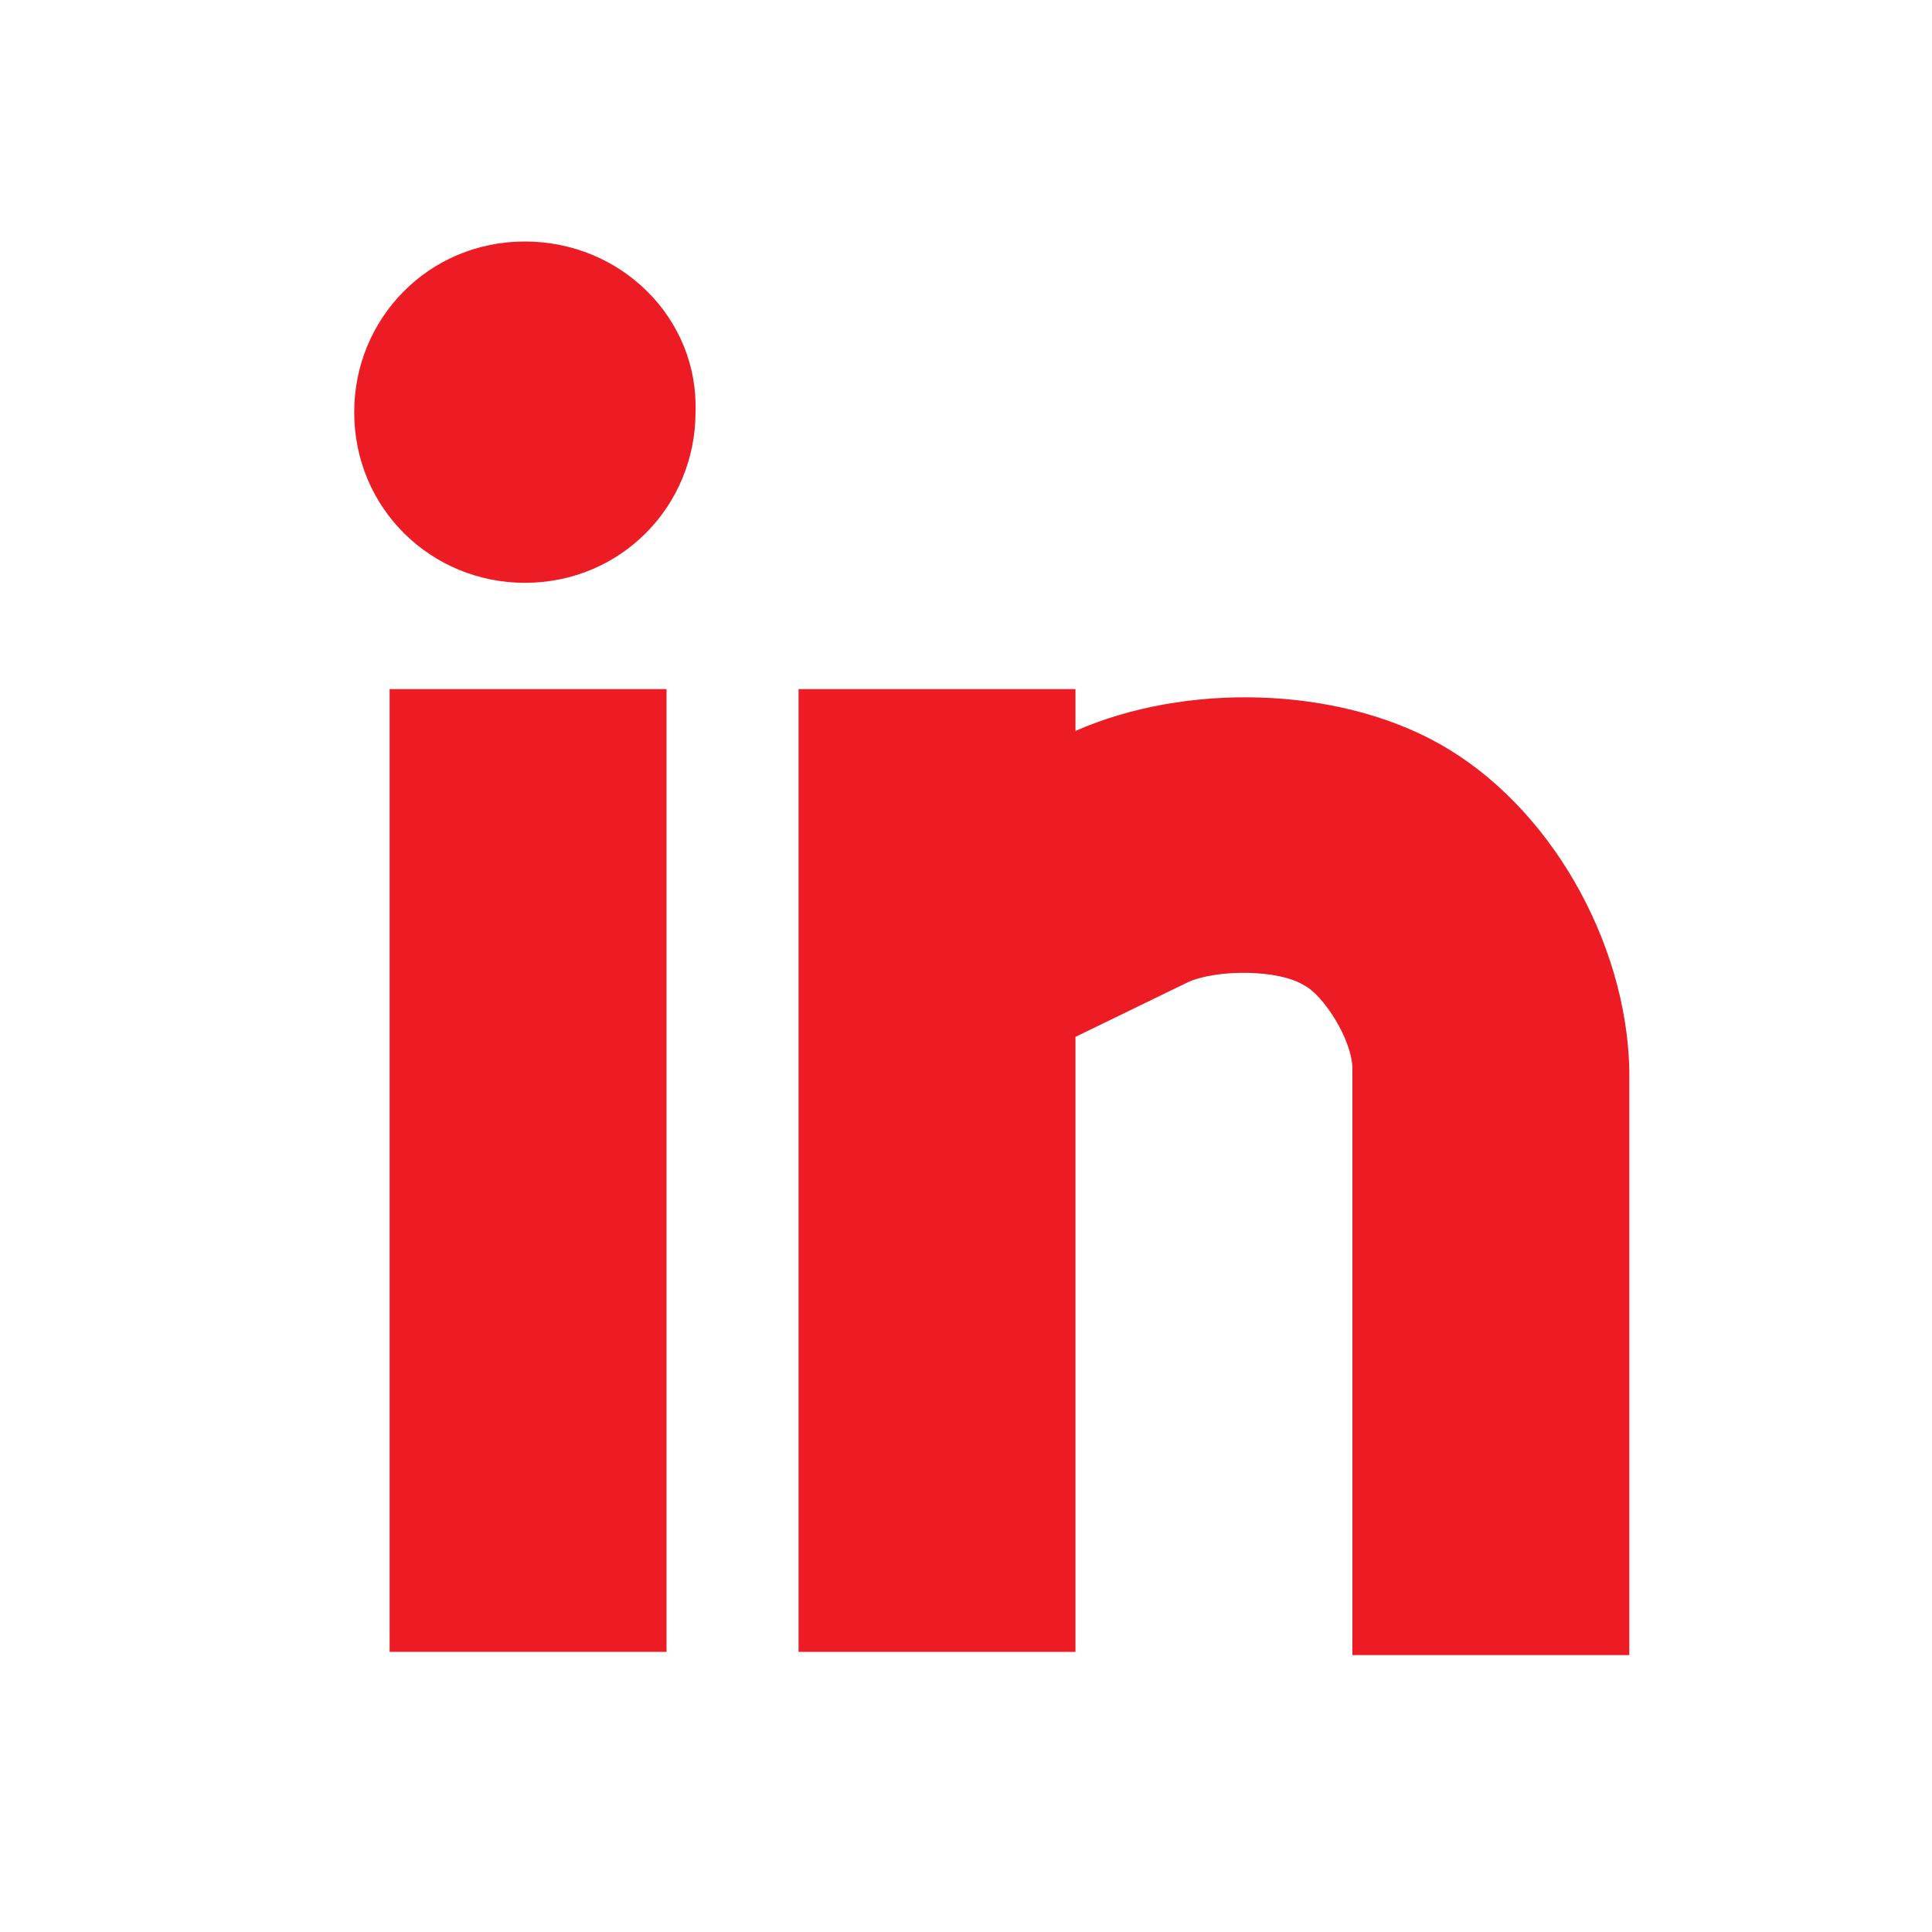 <?xml version="1.0" encoding="utf-8"?>
<!-- Generator: Adobe Illustrator 16.0.0, SVG Export Plug-In . SVG Version: 6.00 Build 0)  -->
<!DOCTYPE svg PUBLIC "-//W3C//DTD SVG 1.1//EN" "http://www.w3.org/Graphics/SVG/1.1/DTD/svg11.dtd">
<svg version="1.1" id="Layer_1" xmlns="http://www.w3.org/2000/svg" xmlns:xlink="http://www.w3.org/1999/xlink" x="0px" y="0px"
	 width="60px" height="60px" viewBox="0 0 60 60" enable-background="new 0 0 60 60" xml:space="preserve">
<g>
	<rect x="12.1" y="21.4" fill="#ED1C24" width="8.6" height="29.9"/>
	<path fill="#ED1C24" d="M44.7,23.1c-3.2-1.8-7.9-1.9-11.3-0.4v-1.3H24.8v29.9H33.4V32.2l3.5-1.7c0.896-0.4,2.8-0.4,3.6,0.1
		C41.1,30.9,42,32.3,42,33.2v18.2h8.6V33.2C50.5,29.2,48.1,25,44.7,23.1z"/>
	<path fill="#ED1C24" d="M16.3,7.5c-3,0-5.3,2.4-5.3,5.3c0,3,2.4,5.3,5.3,5.3c3,0,5.3-2.4,5.3-5.3C21.7,9.9,19.3,7.5,16.3,7.5z"/>
</g>
</svg>
